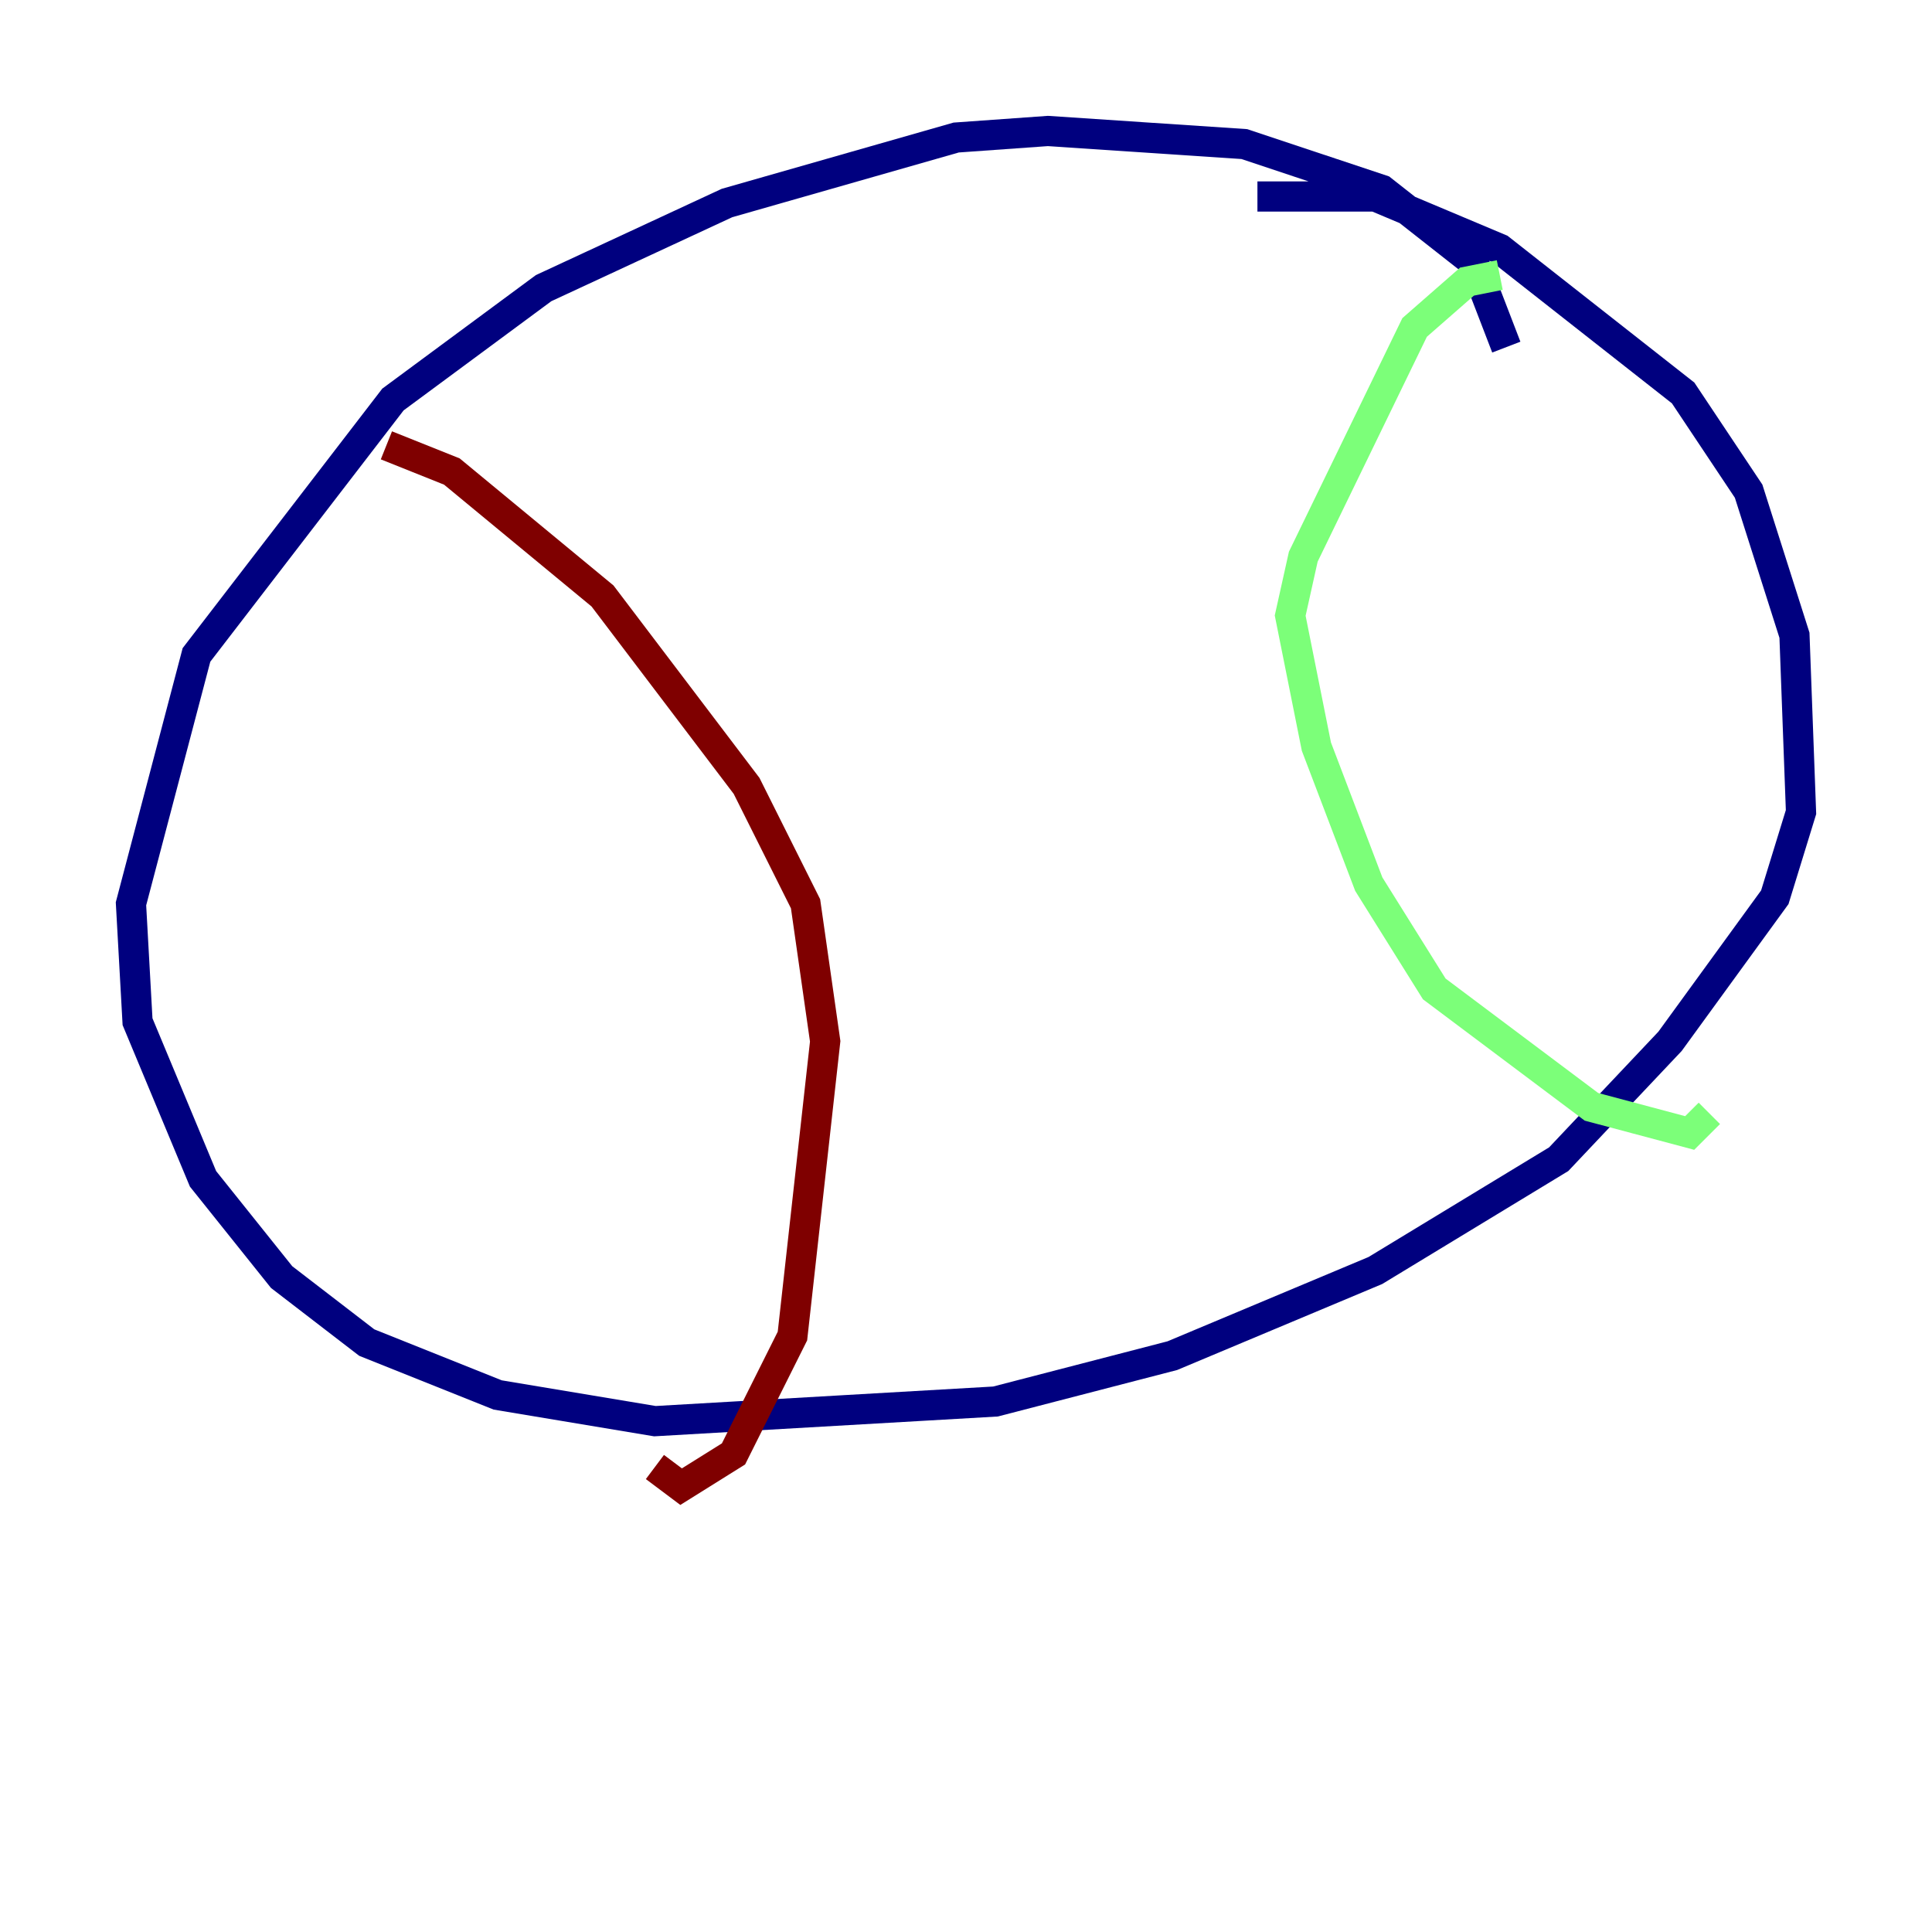 <?xml version="1.0" encoding="utf-8" ?>
<svg baseProfile="tiny" height="128" version="1.2" viewBox="0,0,128,128" width="128" xmlns="http://www.w3.org/2000/svg" xmlns:ev="http://www.w3.org/2001/xml-events" xmlns:xlink="http://www.w3.org/1999/xlink"><defs /><polyline fill="none" points="99.797,22.997 97.627,17.356 91.552,12.583 82.441,9.546 69.424,8.678 63.349,9.112 48.163,13.451 36.014,19.091 26.034,26.468 13.017,43.39 8.678,59.878 9.112,67.688 13.451,78.102 18.658,84.61 24.298,88.949 32.976,92.42 43.39,94.156 65.953,92.854 77.668,89.817 91.119,84.176 103.268,76.8 110.644,68.99 117.586,59.444 119.322,53.803 118.888,42.088 115.851,32.542 111.512,26.034 99.363,16.488 91.119,13.017 83.308,13.017" stroke="#00007f" stroke-width="2" /><polyline fill="none" points="99.363,18.224 97.193,18.658 93.722,21.695 86.346,36.881 85.478,40.786 87.214,49.464 90.685,58.576 95.024,65.519 105.437,73.329 111.946,75.064 113.248,73.763" stroke="#7cff79" stroke-width="2" /><polyline fill="none" points="25.6,29.505 29.939,31.241 39.919,39.485 49.464,52.068 53.37,59.878 54.671,68.99 52.502,88.515 48.597,96.325 45.125,98.495 43.39,97.193" stroke="#7f0000" stroke-width="2" /></svg>